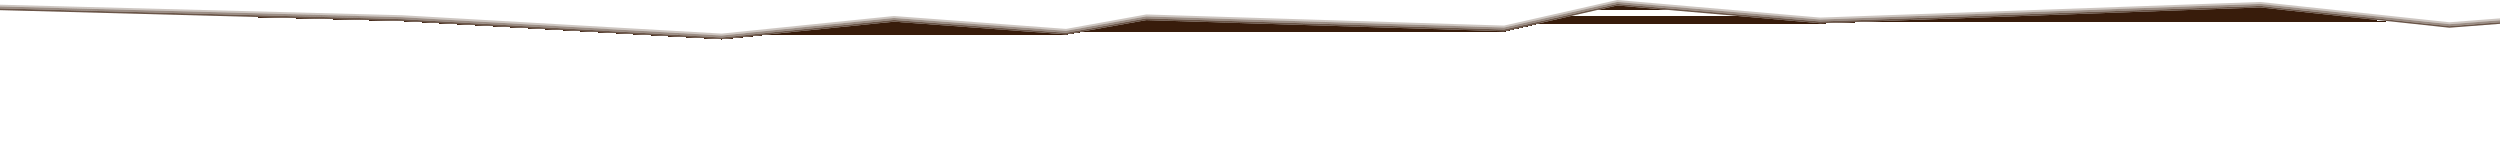<?xml version="1.0" encoding="UTF-8" standalone="no"?>
<svg xmlns:ffdec="https://www.free-decompiler.com/flash" xmlns:xlink="http://www.w3.org/1999/xlink" ffdec:objectType="shape" height="38.55px" width="640.0px" xmlns="http://www.w3.org/2000/svg">
  <g transform="matrix(1.0, 0.0, 0.0, 1.0, 0.0, -99.35)">
    <path d="M0.0 101.5 L0.0 101.0 102.95 103.75 184.75 108.45 228.85 103.95 272.9 107.25 293.45 103.55 385.05 106.4 414.0 99.85 465.95 104.35 578.6 100.35 627.05 105.55 640.0 104.55 640.0 105.05 627.05 106.05 578.6 100.85 465.95 104.85 414.0 100.35 385.05 106.9 293.45 104.05 272.9 107.75 228.85 104.45 184.75 108.95 102.95 104.25 0.0 101.5" fill="#381c0b" fill-opacity="0.502" fill-rule="evenodd" stroke="none"/>
    <path d="M0.0 101.0 L0.0 100.55 102.95 103.25 184.75 107.95 228.85 103.45 272.9 106.75 293.45 103.05 385.05 105.9 414.0 99.35 465.95 103.85 578.6 99.85 627.05 105.05 640.0 104.05 640.0 104.55 627.05 105.55 578.6 100.35 465.95 104.35 414.0 99.85 385.05 106.4 293.45 103.55 272.9 107.25 228.85 103.95 184.75 108.45 102.95 103.75 0.0 101.0" fill="#381c0b" fill-opacity="0.251" fill-rule="evenodd" stroke="none"/>
    <path d="M640.0 105.45 L627.05 106.45 578.6 101.25 465.95 105.3 414.0 100.75 385.05 107.35 293.45 104.5 272.9 108.15 228.85 104.9 184.75 109.35 102.95 104.7 0.0 101.95 0.0 101.5 102.95 104.25 184.75 108.95 228.85 104.45 272.9 107.75 293.45 104.05 385.05 106.9 414.0 100.35 465.95 104.85 578.6 100.85 627.05 106.05 640.0 105.05 640.0 105.45" fill="#381c0b" fill-opacity="0.749" fill-rule="evenodd" stroke="none"/>
    <path d="M640.0 105.45 L640.0 137.9 0.0 137.9 0.0 101.95 102.95 104.7 184.75 109.35 228.85 104.9 272.9 108.15 293.45 104.5 385.05 107.35 414.0 100.75 465.95 105.3 578.6 101.25 627.05 106.45 640.0 105.45" fill="url(#gradient0)" fill-rule="evenodd" stroke="none"/>
  </g>
  <defs>
    <linearGradient gradientTransform="matrix(0.0, 0.009, -0.009, 0.0, 316.25, 120.95)" gradientUnits="userSpaceOnUse" id="gradient0" spreadMethod="pad" x1="-819.2" x2="819.2">
      <stop offset="0.278" stop-color="#381c0b"/>
      <stop offset="0.612" stop-color="#48250f" stop-opacity="0.0"/>
    </linearGradient>
  </defs>
</svg>
